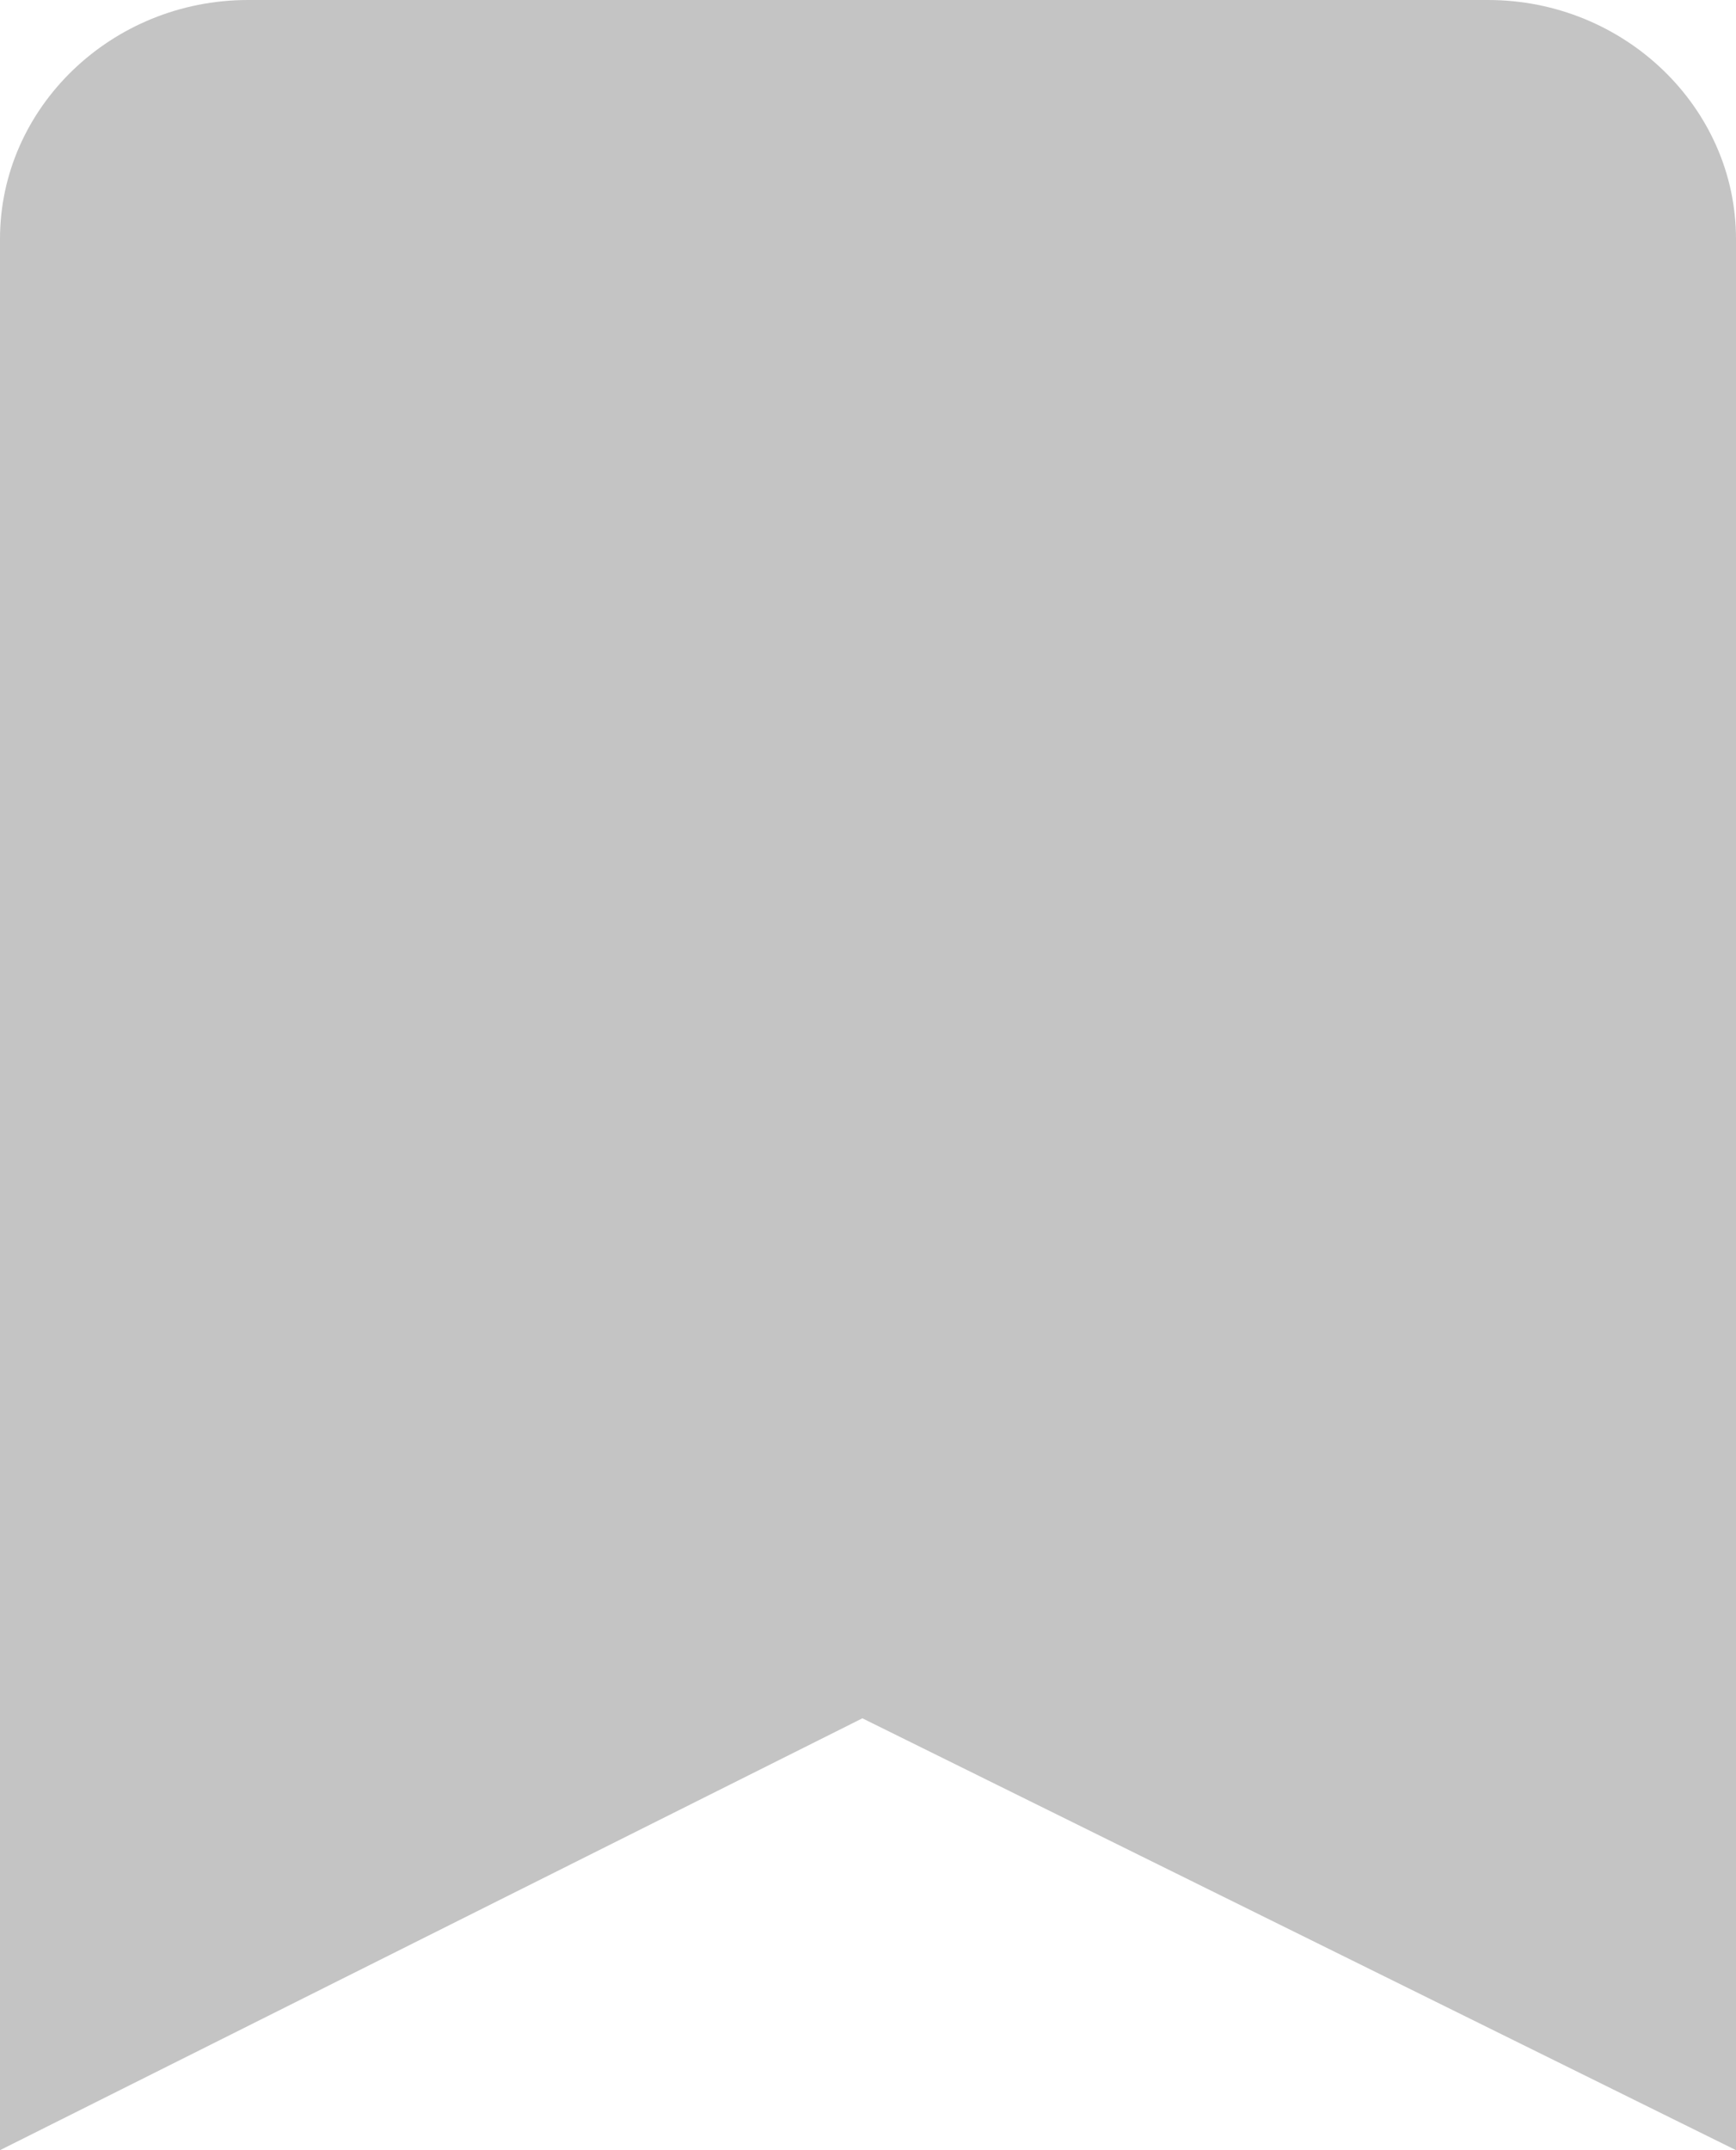 <svg width="21" height="26" viewBox="0 0 21 26" fill="none" xmlns="http://www.w3.org/2000/svg">
<path d="M18 0H3C1.35 0 0 1.3 0 2.889V26L10.432 20.778L21 26V2.889C21 1.3 19.65 0 18 0Z" fill="#C4C4C4"/>
</svg>
